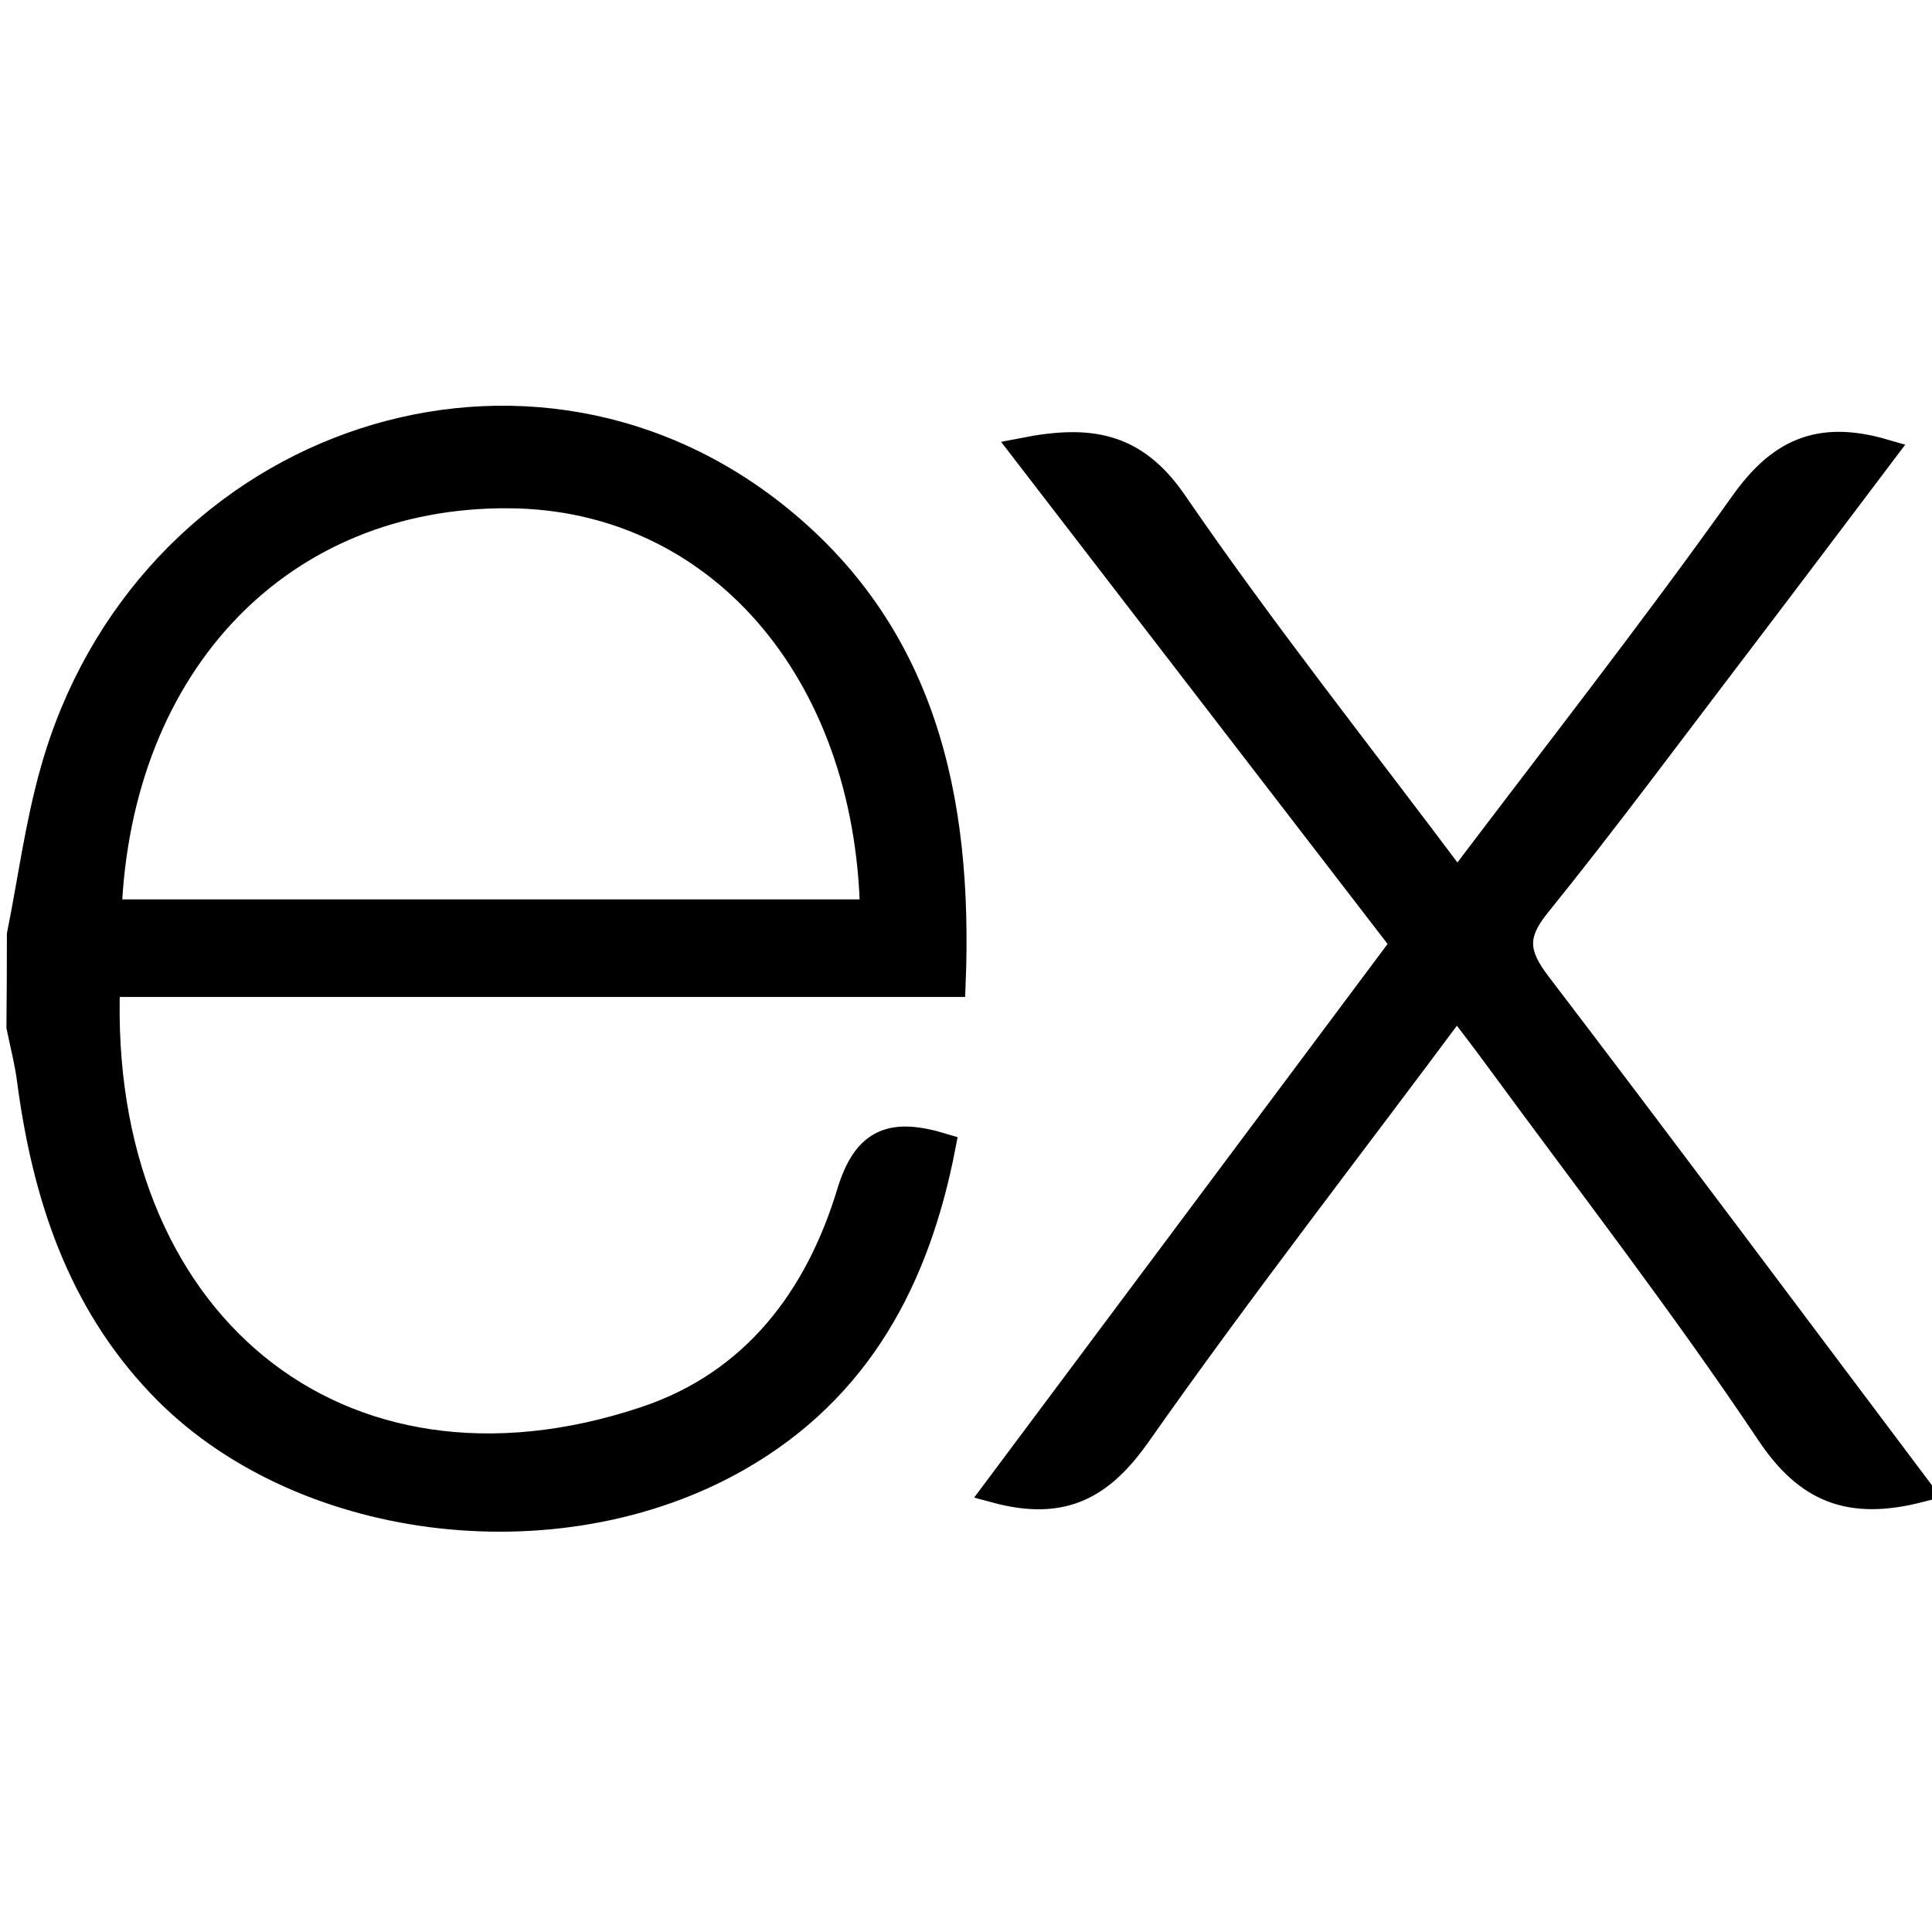 <svg width="300" height="300" viewBox="0 0 300 300" fill="none" xmlns="http://www.w3.org/2000/svg">
<g clip-path="url(#clip0_6_53)">
<path d="M298 231.315C287.27 234.038 280.635 231.432 274.681 222.511C261.316 202.531 246.563 183.467 232.327 164.051C230.491 161.539 228.585 159.074 226.209 155.951C209.361 178.631 192.537 200.23 176.748 222.698C171.101 230.728 165.171 234.226 154.63 231.385L217.973 146.56L159.006 69.952C169.148 67.98 176.16 68.989 182.372 78.052C196.09 98.055 211.22 117.095 226.303 137.239C241.48 117.166 256.422 98.102 270.54 78.286C276.211 70.257 282.305 67.205 292.494 70.163C284.776 80.376 277.223 90.424 269.622 100.402C259.363 113.855 249.292 127.472 238.656 140.643C234.868 145.339 235.48 148.391 238.868 152.828C258.54 178.631 277.976 204.691 298 231.315ZM3.071 145.151C4.765 136.676 5.894 128.036 8.247 119.725C22.366 69.412 80.25 48.493 120.016 79.671C143.311 97.961 149.1 123.739 147.947 152.805H16.648C14.671 204.949 52.296 236.433 100.251 220.374C117.075 214.739 126.981 201.592 131.946 185.157C134.464 176.917 138.629 175.625 146.394 177.973C142.417 198.54 133.405 215.726 114.581 226.478C86.344 242.584 46.037 237.372 24.836 214.998C12.318 201.85 7 185.486 4.647 167.807C4.294 164.99 3.565 162.22 3 159.426C3.047 154.668 3.071 149.909 3.071 145.151ZM16.883 141.653H135.546C134.77 103.948 111.24 77.159 79.074 76.925C43.778 76.643 18.412 102.797 16.883 141.653Z" fill="black" stroke="black" stroke-width="4"/>
</g>
<defs>
<clipPath id="clip0_6_53">
<rect width="300" height="300" fill="white"/>
</clipPath>
</defs>
</svg>
